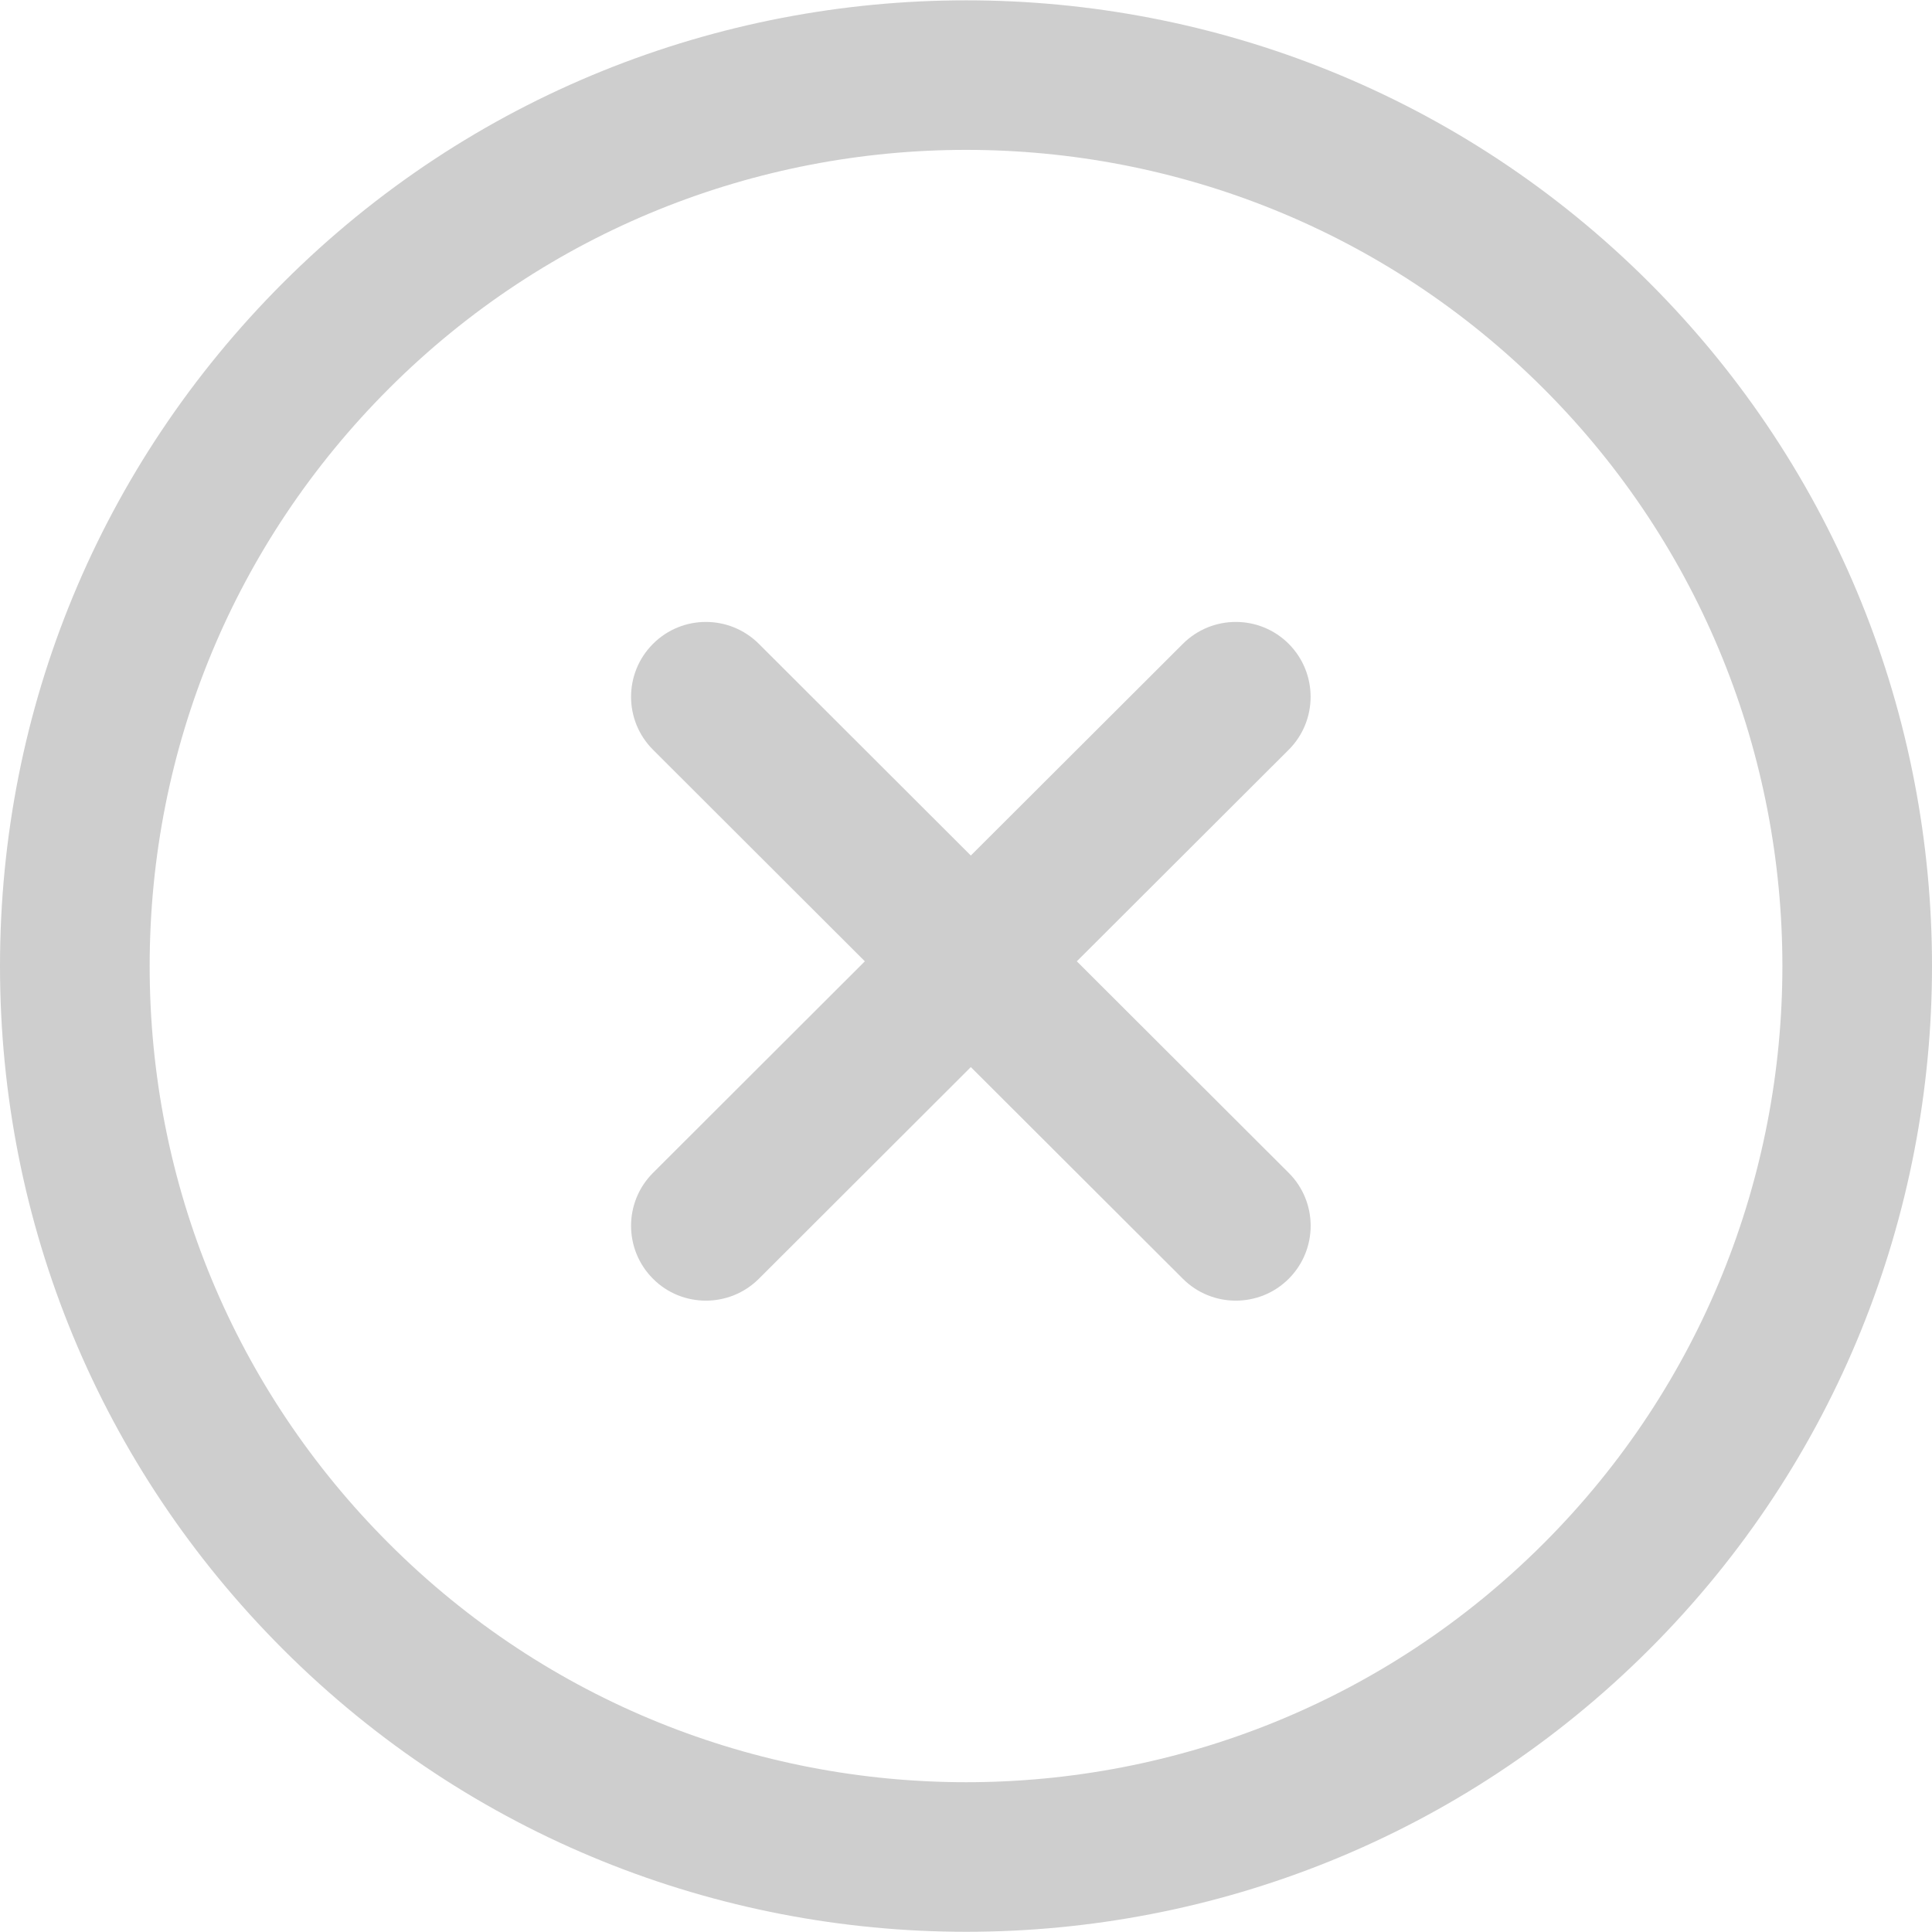 <svg width="28" height="28" viewBox="0 0 28 28" fill="none" xmlns="http://www.w3.org/2000/svg">
<path d="M23.906 4.099C18.446 -1.36 9.561 -1.36 4.101 4.099C1.457 6.744 0 10.261 0 14.001C0 17.741 1.457 21.258 4.101 23.902C6.831 26.632 10.417 27.997 14.003 27.997C17.589 27.997 21.175 26.632 23.905 23.902C29.365 18.443 29.365 9.559 23.906 4.099ZM22.372 22.368C17.758 26.983 10.249 26.983 5.635 22.368C3.401 20.134 2.169 17.162 2.169 14.001C2.169 10.84 3.401 7.868 5.635 5.633C10.249 1.018 17.758 1.019 22.372 5.633C26.985 10.247 26.985 17.755 22.372 22.368Z" fill="#CECECE"/>
<path d="M18.677 16.998L15.606 13.932L18.677 10.866C19.1 10.443 19.1 9.756 18.678 9.332C18.254 8.907 17.567 8.908 17.143 9.331L14.07 12.399L10.998 9.331C10.573 8.908 9.887 8.907 9.463 9.332C9.04 9.756 9.04 10.443 9.464 10.866L12.534 13.932L9.464 16.998C9.04 17.421 9.04 18.108 9.463 18.532C9.674 18.745 9.953 18.85 10.231 18.85C10.508 18.85 10.786 18.744 10.998 18.533L14.07 15.465L17.143 18.533C17.355 18.745 17.633 18.85 17.91 18.85C18.188 18.85 18.467 18.744 18.678 18.532C19.101 18.108 19.101 17.421 18.677 16.998Z" fill="#CECECE"/>
</svg>

